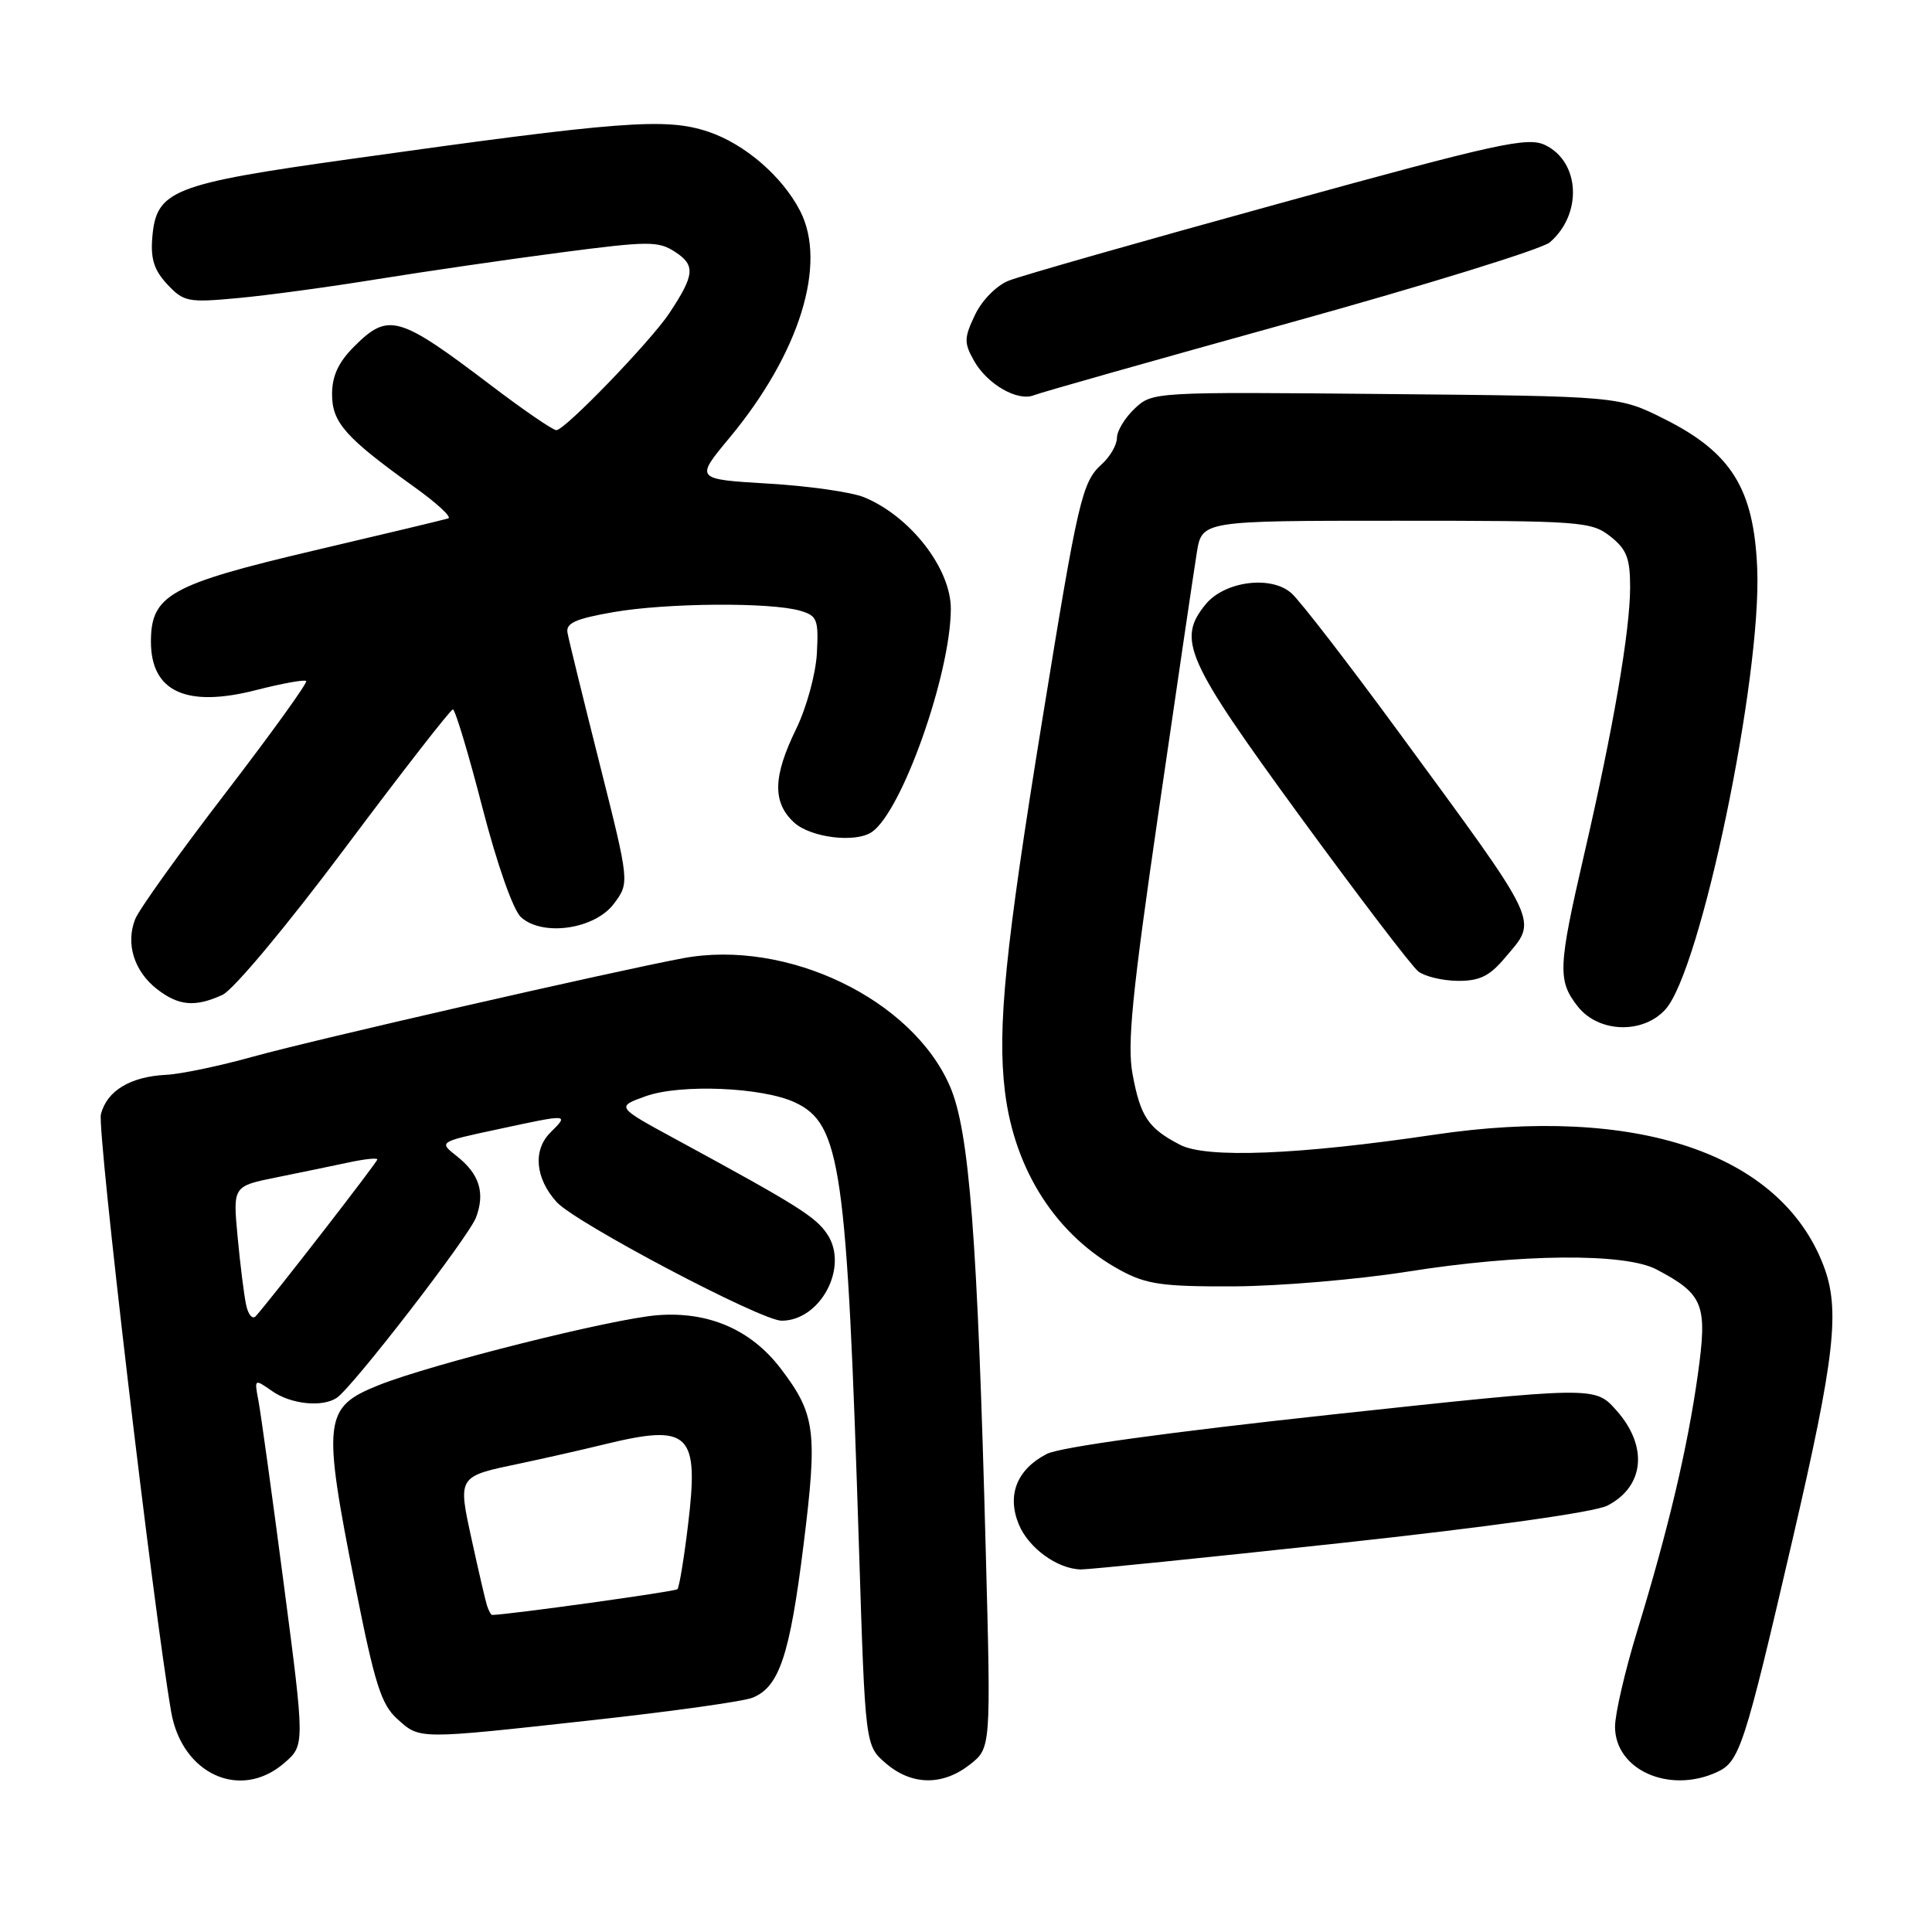 <?xml version="1.0" encoding="UTF-8" standalone="no"?>
<!DOCTYPE svg PUBLIC "-//W3C//DTD SVG 1.1//EN" "http://www.w3.org/Graphics/SVG/1.1/DTD/svg11.dtd" >
<svg xmlns="http://www.w3.org/2000/svg" xmlns:xlink="http://www.w3.org/1999/xlink" version="1.1" viewBox="0 0 256 256">
 <g >
 <path fill="currentColor"
d=" M 37.64 233.63 C 40.40 231.26 40.40 231.26 37.60 209.88 C 36.06 198.12 34.55 187.19 34.24 185.58 C 33.69 182.69 33.70 182.68 36.06 184.33 C 38.54 186.07 42.69 186.50 44.61 185.23 C 46.69 183.86 62.08 163.93 63.07 161.33 C 64.31 158.05 63.53 155.56 60.51 153.18 C 58.13 151.31 58.13 151.31 65.84 149.66 C 75.50 147.58 75.42 147.58 72.91 150.09 C 70.59 152.41 70.93 156.14 73.75 159.27 C 76.22 162.01 100.84 175.00 103.57 175.00 C 108.71 175.00 112.48 167.91 109.65 163.59 C 108.12 161.25 105.77 159.77 89.57 150.97 C 81.63 146.66 81.63 146.66 85.57 145.25 C 90.16 143.61 101.02 144.06 105.32 146.07 C 111.42 148.91 112.22 154.55 113.83 205.40 C 114.65 231.30 114.65 231.30 117.38 233.65 C 120.80 236.59 124.90 236.65 128.52 233.81 C 131.31 231.61 131.31 231.61 130.62 205.56 C 129.53 164.00 128.44 149.90 125.89 143.98 C 120.91 132.40 104.27 124.40 90.50 126.97 C 81.13 128.73 41.52 137.79 33.50 140.02 C 29.10 141.25 23.93 142.33 22.00 142.42 C 17.25 142.66 14.15 144.54 13.37 147.66 C 12.85 149.73 20.28 212.95 22.68 226.82 C 24.10 235.09 31.85 238.62 37.64 233.63 Z  M 227.47 234.83 C 230.51 233.44 231.10 231.65 237.52 204.00 C 243.15 179.74 243.85 173.53 241.63 167.71 C 235.94 152.79 216.84 146.37 190.00 150.36 C 172.07 153.02 159.88 153.51 156.38 151.70 C 152.15 149.51 151.13 148.00 150.08 142.39 C 149.33 138.43 149.99 131.81 153.53 107.50 C 155.93 91.00 158.20 75.59 158.58 73.25 C 159.26 69.00 159.26 69.00 184.99 69.00 C 209.52 69.00 210.85 69.10 213.37 71.07 C 215.54 72.78 216.00 73.96 216.00 77.82 C 215.99 83.59 213.78 96.47 209.92 113.16 C 206.44 128.23 206.37 129.93 209.07 133.37 C 211.82 136.86 217.70 137.05 220.68 133.75 C 225.37 128.56 233.44 89.78 232.84 75.34 C 232.40 64.74 229.42 59.96 220.50 55.50 C 214.50 52.50 214.50 52.50 183.61 52.21 C 152.90 51.92 152.70 51.93 150.36 54.13 C 149.06 55.35 148.00 57.10 148.00 58.02 C 148.00 58.94 147.10 60.51 146.00 61.50 C 143.37 63.88 142.87 66.03 138.09 95.50 C 133.20 125.62 132.14 136.18 133.15 144.56 C 134.41 155.09 140.00 163.74 148.50 168.34 C 151.93 170.19 154.07 170.49 163.50 170.45 C 169.55 170.42 179.90 169.54 186.50 168.50 C 201.46 166.12 215.32 166.00 219.50 168.21 C 225.75 171.51 226.27 172.84 224.97 182.15 C 223.61 191.86 221.07 202.60 216.94 216.11 C 215.32 221.40 214.00 227.10 214.00 228.79 C 214.00 234.51 221.15 237.71 227.47 234.83 Z  M 78.50 227.93 C 88.95 226.78 98.49 225.45 99.70 224.96 C 103.25 223.55 104.65 219.36 106.47 204.73 C 108.35 189.63 108.06 187.39 103.44 181.33 C 99.51 176.18 93.89 173.75 87.13 174.27 C 81.11 174.74 57.19 180.74 50.18 183.54 C 42.88 186.47 42.69 188.05 47.06 210.08 C 49.64 223.09 50.51 225.85 52.62 227.75 C 55.67 230.50 55.17 230.50 78.50 227.93 Z  M 177.59 204.47 C 197.32 202.33 211.32 200.37 212.99 199.50 C 217.92 196.96 218.41 191.61 214.16 186.86 C 211.33 183.68 211.33 183.68 176.42 187.44 C 154.87 189.77 140.43 191.76 138.71 192.65 C 134.74 194.70 133.39 198.11 135.00 202.00 C 136.30 205.13 140.10 207.89 143.22 207.96 C 144.17 207.98 159.64 206.41 177.59 204.47 Z  M 29.47 131.83 C 30.92 131.17 38.02 122.67 45.75 112.33 C 53.29 102.25 59.71 94.00 60.01 94.00 C 60.31 94.00 62.07 99.83 63.91 106.97 C 65.87 114.55 68.00 120.60 69.03 121.53 C 71.91 124.14 78.83 123.13 81.36 119.73 C 83.42 116.96 83.42 116.96 79.46 101.23 C 77.28 92.58 75.36 84.76 75.20 83.86 C 74.95 82.57 76.24 81.99 81.28 81.11 C 88.28 79.89 102.06 79.78 106.00 80.92 C 108.28 81.58 108.48 82.07 108.24 86.57 C 108.09 89.30 106.87 93.77 105.49 96.60 C 102.42 102.88 102.34 106.31 105.19 108.96 C 107.38 111.00 113.40 111.74 115.55 110.23 C 119.55 107.43 125.95 89.31 125.99 80.70 C 126.01 75.35 120.64 68.42 114.50 65.89 C 112.85 65.21 107.14 64.39 101.80 64.08 C 92.10 63.50 92.10 63.50 96.64 58.04 C 105.94 46.86 109.64 34.98 106.02 27.95 C 103.65 23.35 98.66 19.05 93.81 17.44 C 88.21 15.58 82.39 16.02 46.50 21.06 C 22.78 24.38 20.71 25.20 20.18 31.46 C 19.94 34.31 20.43 35.83 22.18 37.69 C 24.35 40.00 24.93 40.11 31.50 39.50 C 35.35 39.15 43.67 38.02 50.00 36.99 C 56.33 35.97 67.25 34.38 74.27 33.46 C 86.00 31.93 87.23 31.92 89.49 33.40 C 92.17 35.16 92.04 36.44 88.69 41.50 C 86.20 45.24 74.85 57.00 73.72 57.00 C 73.26 57.00 69.42 54.37 65.19 51.16 C 52.80 41.75 51.48 41.37 46.92 45.92 C 44.84 48.00 44.00 49.82 44.00 52.24 C 44.00 55.99 45.77 57.98 54.90 64.53 C 57.88 66.66 59.90 68.53 59.40 68.69 C 58.91 68.85 50.90 70.77 41.60 72.95 C 22.52 77.44 20.00 78.85 20.00 85.02 C 20.00 91.65 24.68 93.81 33.93 91.44 C 37.37 90.56 40.35 90.02 40.57 90.24 C 40.79 90.46 35.98 97.13 29.89 105.07 C 23.79 113.01 18.39 120.54 17.90 121.82 C 16.64 125.05 17.77 128.67 20.75 131.02 C 23.64 133.29 25.83 133.49 29.47 131.83 Z  M 199.41 126.92 C 203.80 121.71 204.44 123.06 185.14 96.74 C 178.59 87.81 172.29 79.65 171.14 78.62 C 168.46 76.20 162.27 77.00 159.75 80.08 C 155.93 84.76 157.10 87.39 172.18 108.06 C 179.99 118.75 187.07 128.05 187.93 128.72 C 188.80 129.39 191.15 129.95 193.16 129.97 C 196.04 129.99 197.37 129.35 199.41 126.92 Z  M 171.00 42.74 C 188.88 37.78 204.34 33.00 205.36 32.11 C 209.70 28.37 209.37 21.47 204.76 19.23 C 202.43 18.10 198.60 18.94 169.33 27.01 C 151.27 31.98 135.22 36.56 133.66 37.19 C 132.04 37.83 130.11 39.79 129.19 41.73 C 127.74 44.78 127.72 45.41 129.06 47.80 C 130.81 50.92 134.85 53.24 137.00 52.37 C 137.82 52.03 153.12 47.70 171.00 42.74 Z  M 32.61 172.89 C 32.33 171.58 31.82 167.50 31.48 163.84 C 30.86 157.17 30.86 157.17 36.68 156.00 C 39.88 155.35 44.19 154.46 46.25 154.02 C 48.31 153.58 50.00 153.40 50.00 153.63 C 50.00 153.99 36.20 171.79 33.90 174.39 C 33.47 174.89 32.88 174.21 32.61 172.89 Z  M 64.53 212.75 C 64.31 212.06 63.41 208.17 62.52 204.09 C 60.65 195.53 60.57 195.66 69.00 193.90 C 72.03 193.26 77.04 192.13 80.14 191.37 C 91.41 188.63 92.65 189.84 91.16 202.13 C 90.63 206.53 90.00 210.34 89.76 210.58 C 89.44 210.89 67.67 213.92 65.22 213.99 C 65.06 214.00 64.76 213.44 64.53 212.75 Z "/>
</g>
</svg>